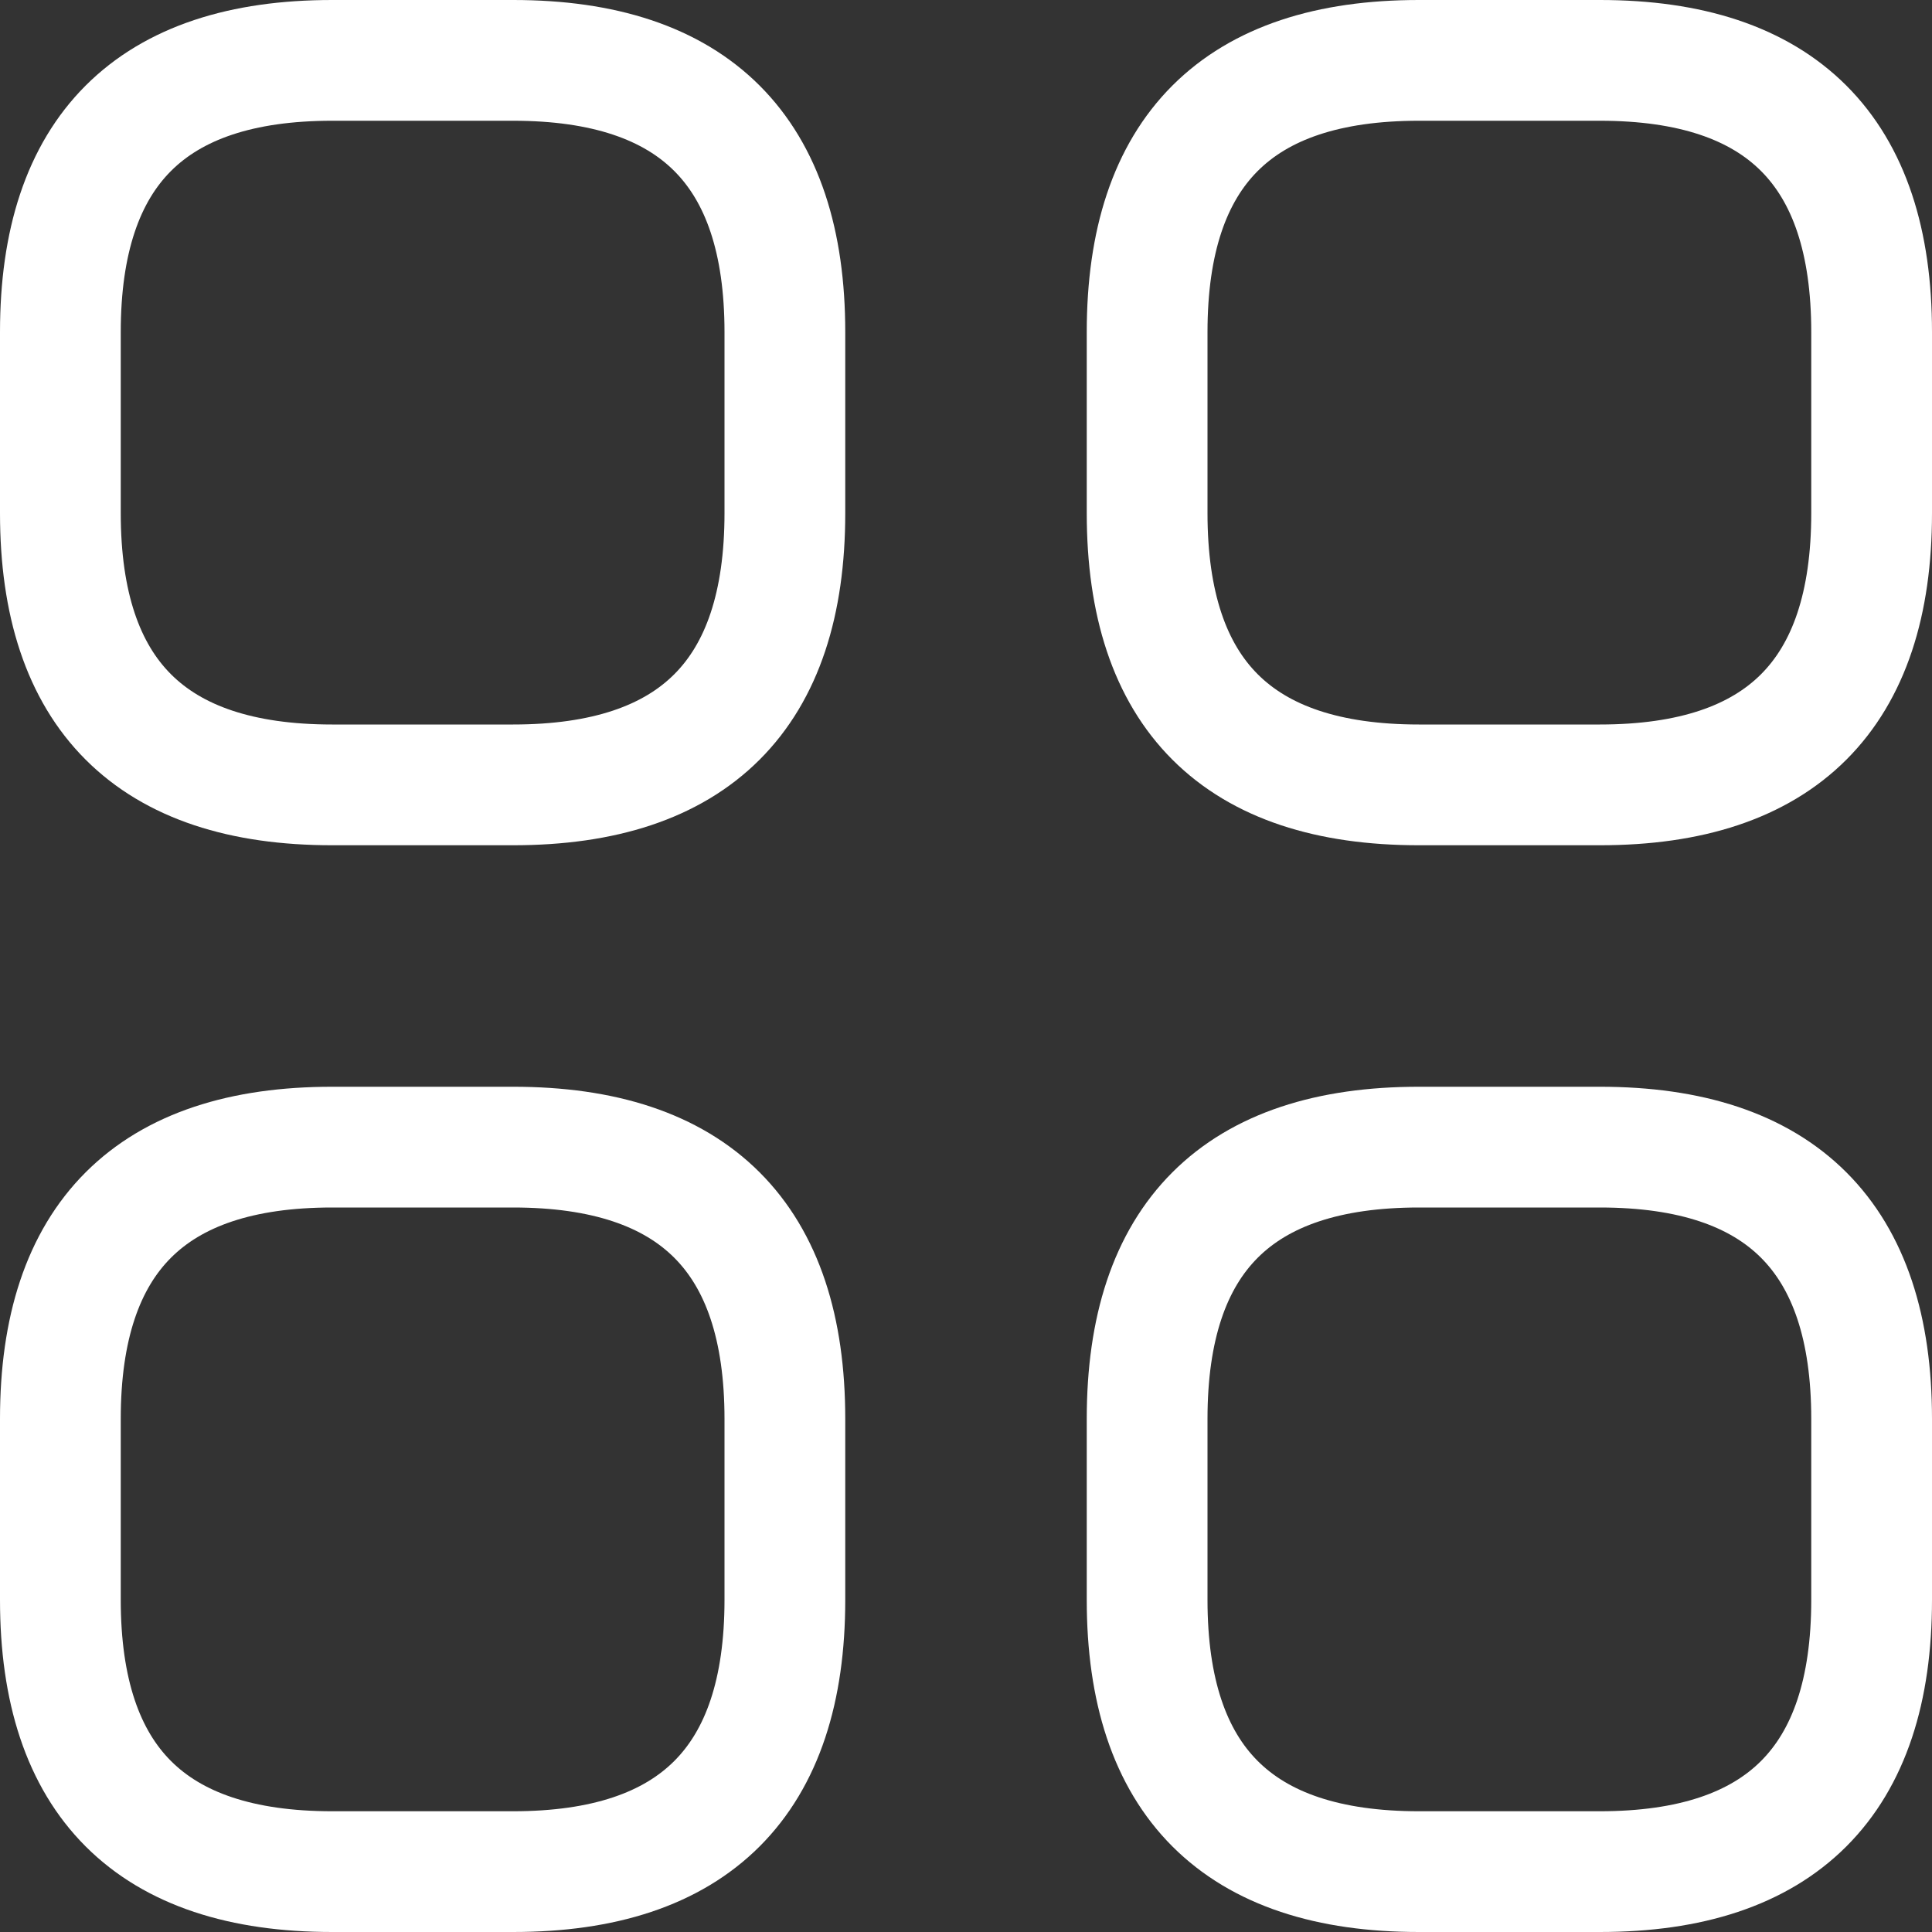 <svg width="16" height="16" viewBox="0 0 16 16" fill="none" xmlns="http://www.w3.org/2000/svg">
<rect x="0" y="0" width="16" height="16" fill="#333333" stroke="none"/>
<path d="M4.25 6.5C5.75 6.5 6.5 5.75 6.5 4.25V2.75C6.5 1.25 5.75 0.5 4.25 0.5H2.75C1.25 0.5 0.5 1.25 0.5 2.75V4.25C0.5 5.75 1.25 6.5 2.75 6.5H4.25Z" stroke="white" stroke-linecap="round" stroke-linejoin="round"/>
<path d="M13.25 6.5C14.75 6.5 15.5 5.75 15.5 4.25V2.75C15.5 1.25 14.75 0.5 13.25 0.5H11.75C10.25 0.5 9.5 1.25 9.5 2.75V4.25C9.5 5.75 10.25 6.5 11.75 6.5H13.25Z" stroke="white" stroke-linecap="round" stroke-linejoin="round"/>
<path d="M13.25 15.5C14.75 15.5 15.5 14.75 15.5 13.25V11.75C15.5 10.25 14.75 9.5 13.25 9.5H11.75C10.25 9.5 9.5 10.25 9.5 11.75V13.25C9.5 14.75 10.25 15.5 11.75 15.5H13.25Z" stroke="white" stroke-linecap="round" stroke-linejoin="round"/>
<path d="M4.25 15.5C5.75 15.5 6.5 14.75 6.5 13.25V11.75C6.5 10.25 5.75 9.5 4.25 9.5H2.75C1.25 9.5 0.5 10.25 0.5 11.75V13.25C0.5 14.75 1.25 15.5 2.75 15.5H4.25Z" stroke="white" stroke-linecap="round" stroke-linejoin="round"/>
</svg>
